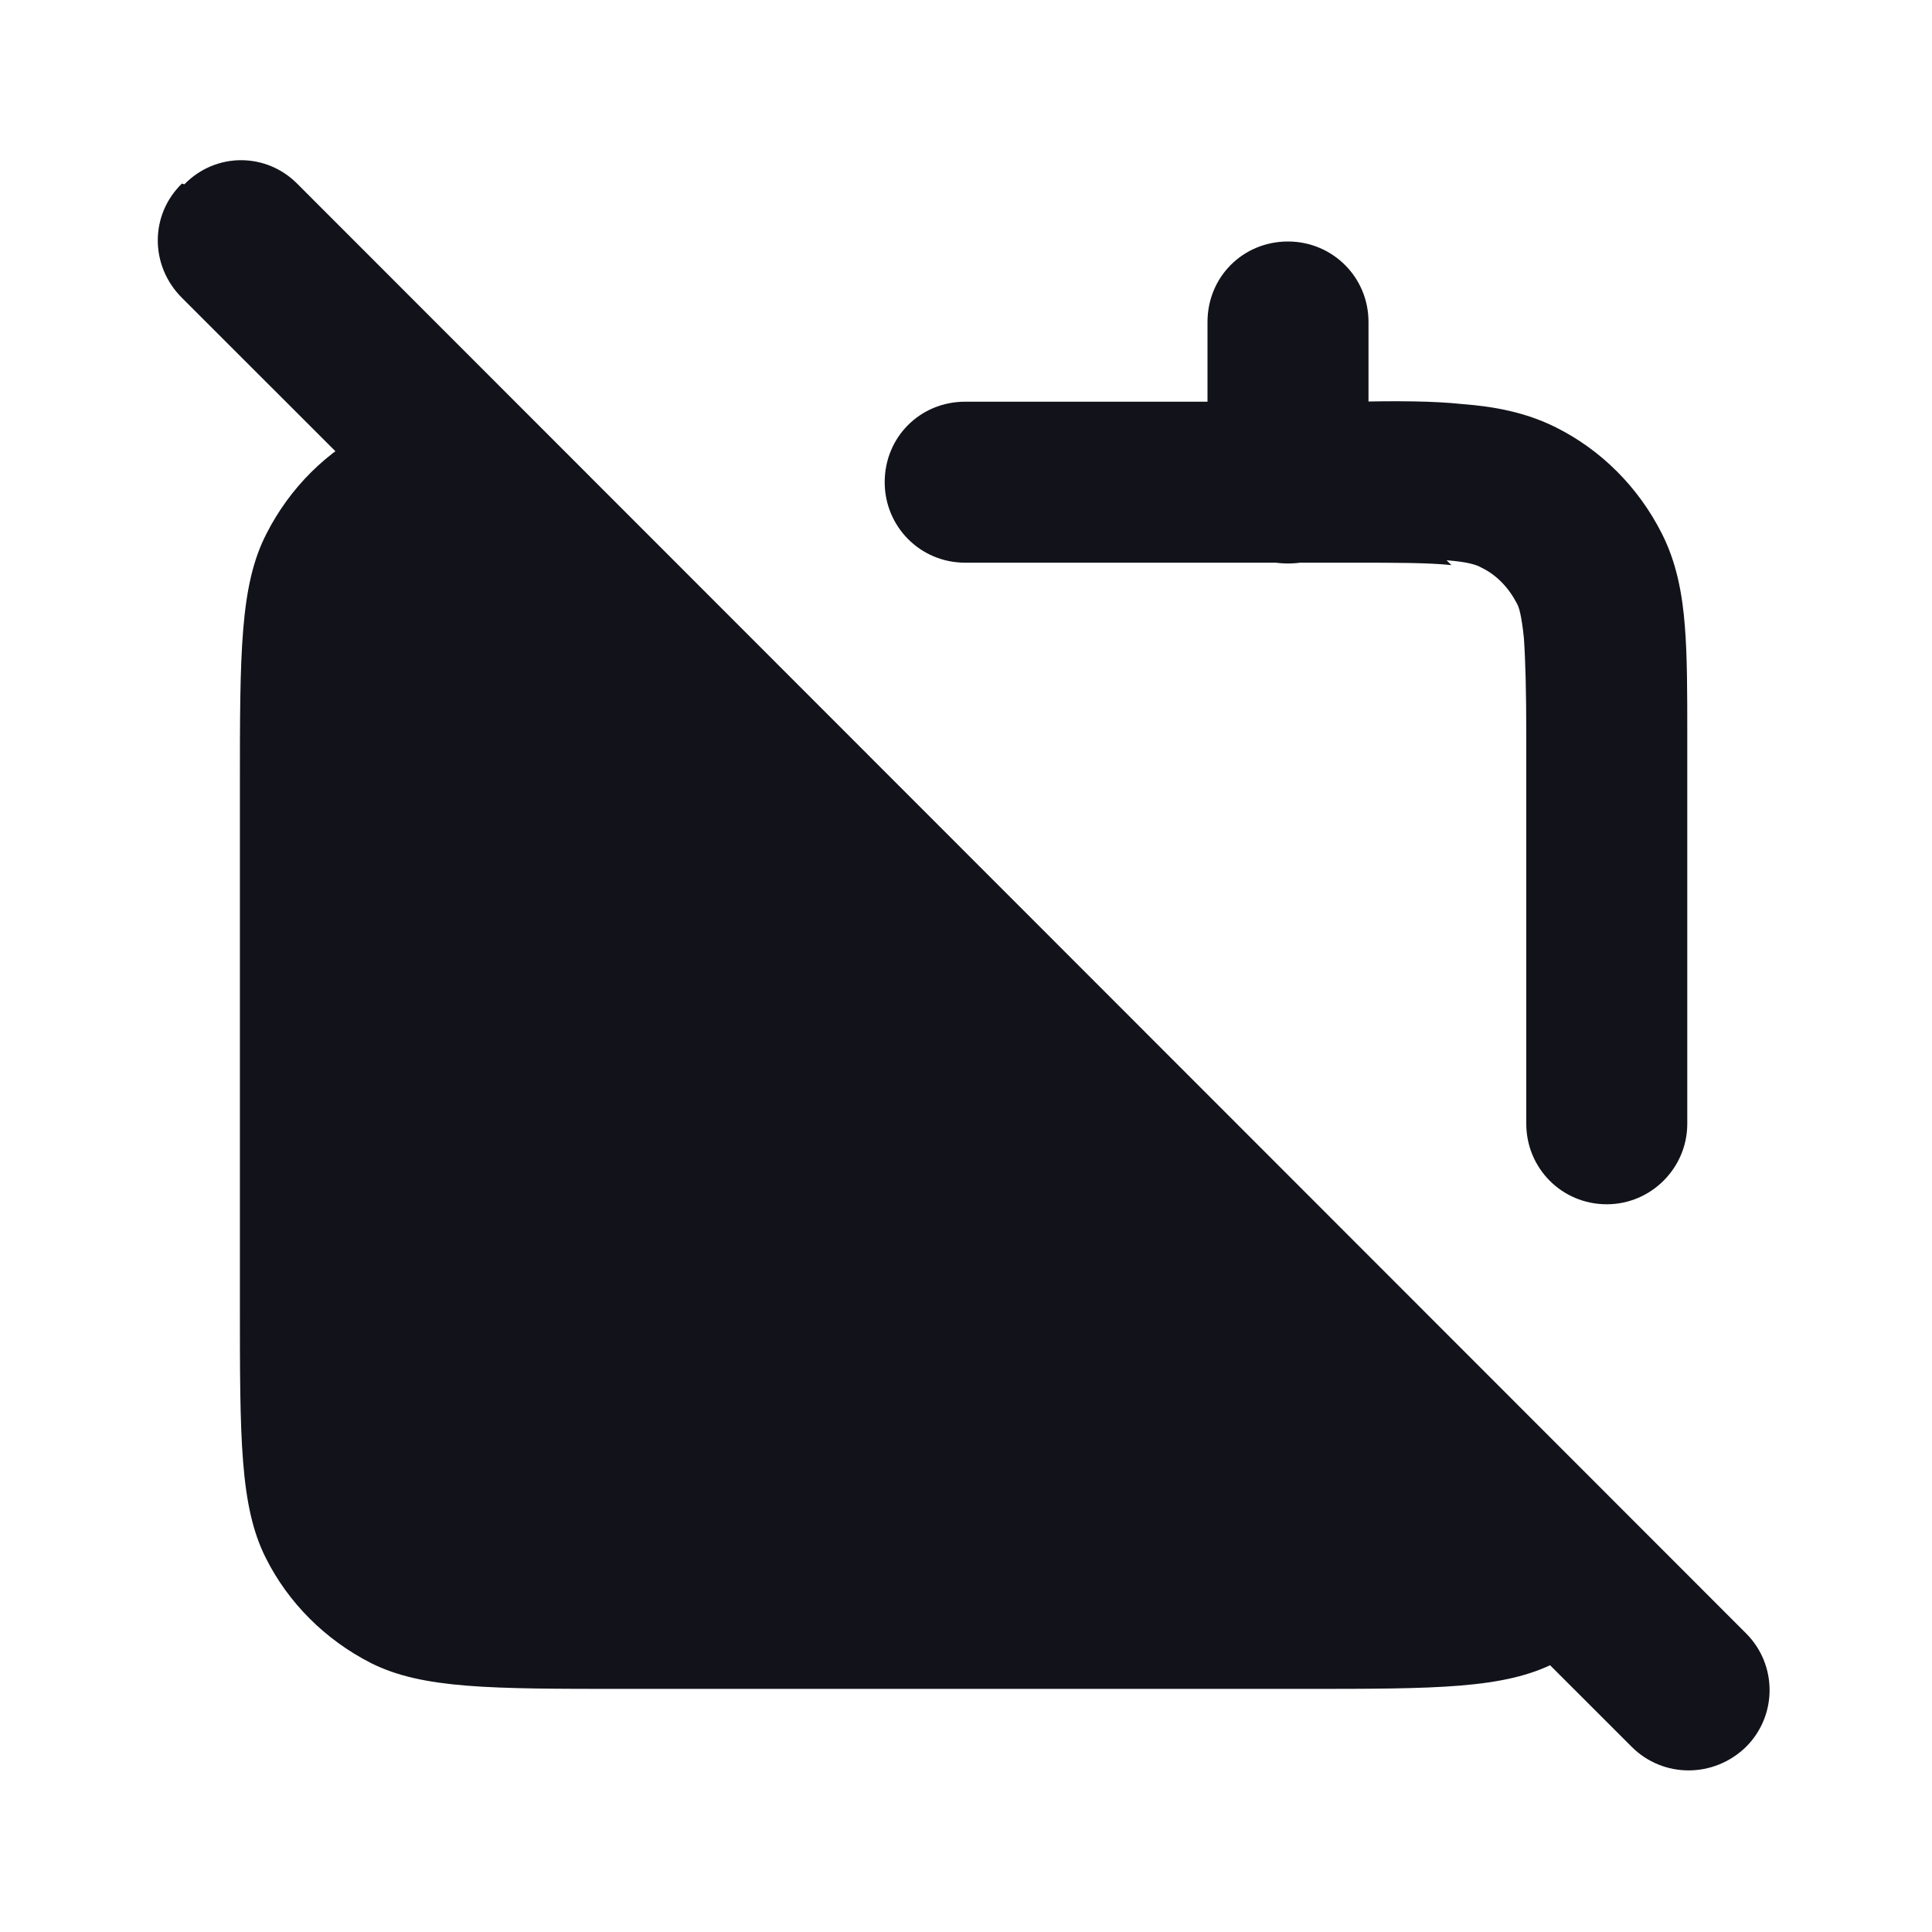 <svg viewBox="0 0 24 24" xmlns="http://www.w3.org/2000/svg"><g><g fill="#12131A" fill-rule="evenodd"><path d="M5.14 5.14c-.19.04-.36.1-.51.18 -.57.28-1.03.74-1.32 1.31 -.33.64-.33 1.48-.33 3.16v6.4c0 1.68 0 2.52.32 3.16 .28.56.74 1.02 1.31 1.31 .64.32 1.48.32 3.16.32h8.4c1.68 0 2.52 0 3.16-.33 .28-.15.53-.34.75-.56L5.1 5.11Z"/><path d="M18.03 7.02c-.29-.03-.66-.03-1.24-.03h-4.8c-.56 0-1-.45-1-1 0-.56.44-1 1-1h4.83c.52-.01.98-.01 1.35.03 .39.03.78.1 1.16.29 .56.28 1.02.74 1.31 1.31 .19.37.26.77.29 1.16 .03.37.03.82.03 1.35v4.83c0 .55-.45 1-1 1 -.56 0-1-.45-1-1v-4.8c0-.58-.01-.95-.03-1.24 -.03-.28-.06-.38-.09-.43 -.1-.19-.25-.35-.44-.44 -.05-.03-.16-.07-.43-.09Z"/><path d="M16 3c.55 0 1 .44 1 1v2c0 .55-.45 1-1 1 -.56 0-1-.45-1-1V4c0-.56.44-1 1-1Z"/><path d="M2.29 2.29c.39-.4 1.02-.4 1.41 0l17.99 18c.39.39.39 1.02 0 1.41 -.4.39-1.03.39-1.42 0L2.26 3.7c-.4-.4-.4-1.03 0-1.42Z"/></g></g></svg>